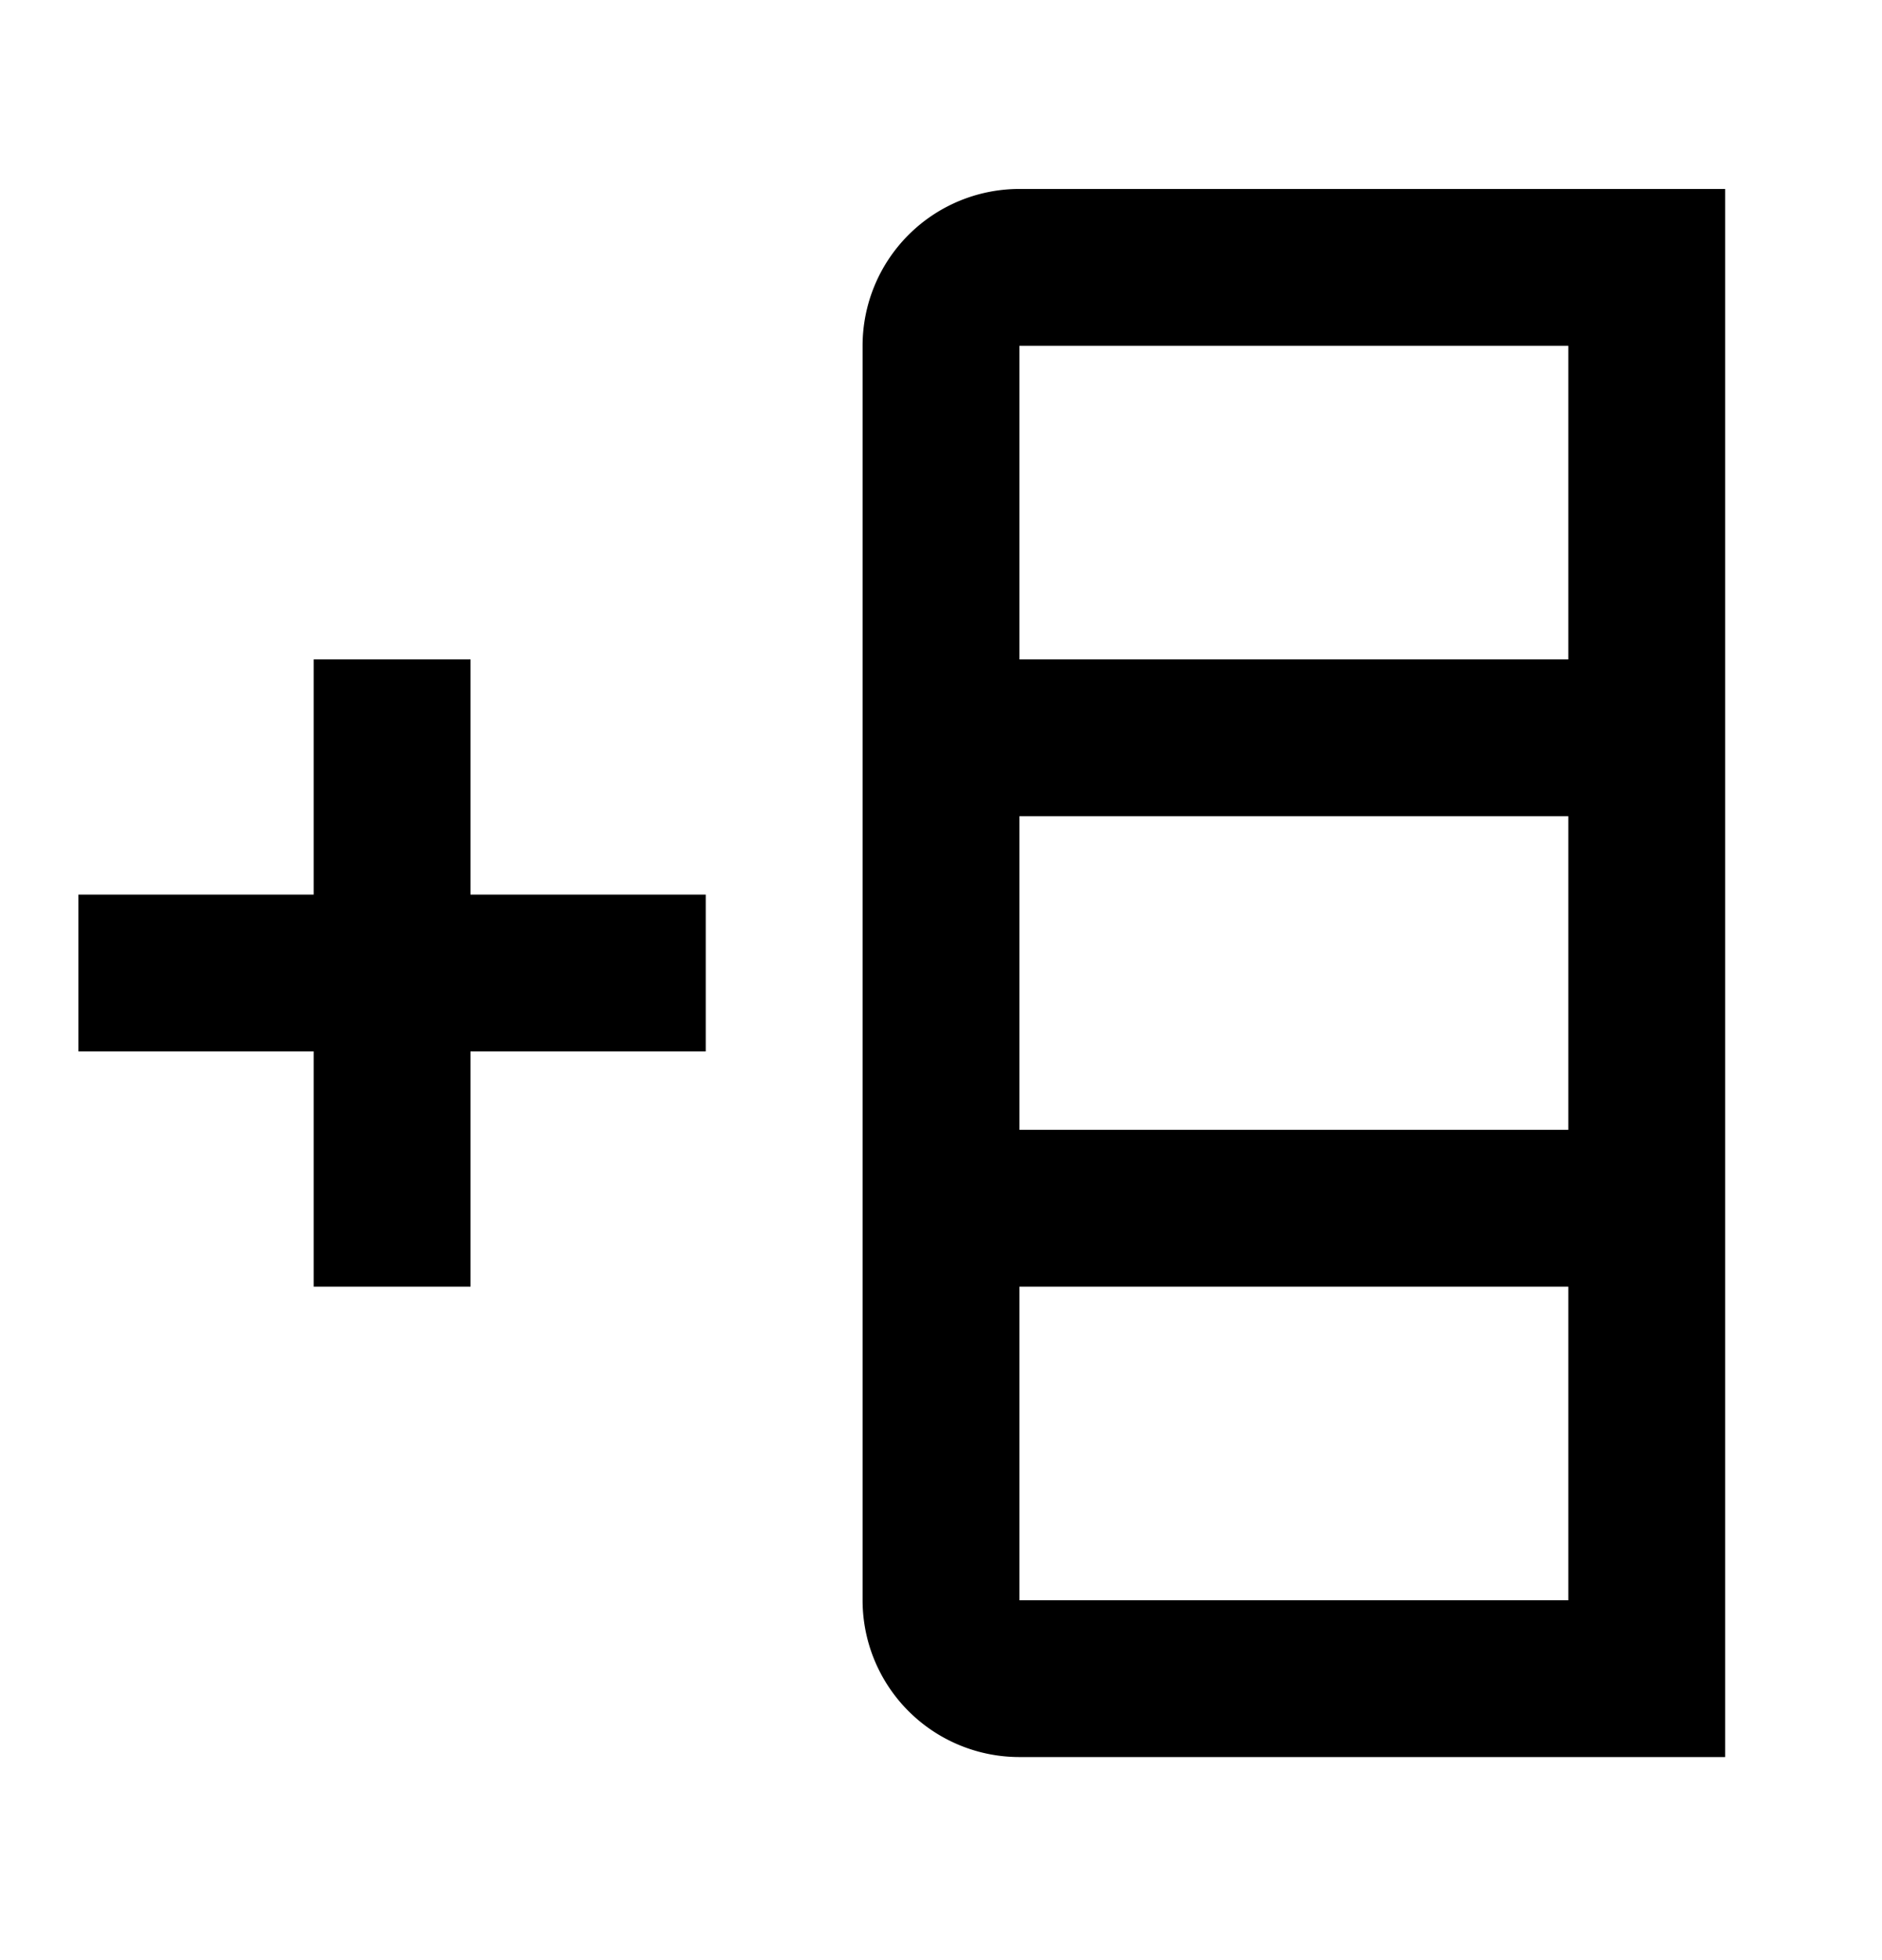 <svg xmlns="http://www.w3.org/2000/svg" width="24" height="25" viewBox="0 0 24 25"><path fill-rule="evenodd" d="M13 2.41a2 2 0 00-2 2v16a2 2 0 002 2h9v-20h-9zm7 8v4h-7v-4h7zm0 6v4h-7v-4h7zm0-12v4h-7v-4h7zm-11 7H6v-3H4v3H1v2h3v3h2v-3h3v-2z" clip-rule="evenodd"/></svg>
